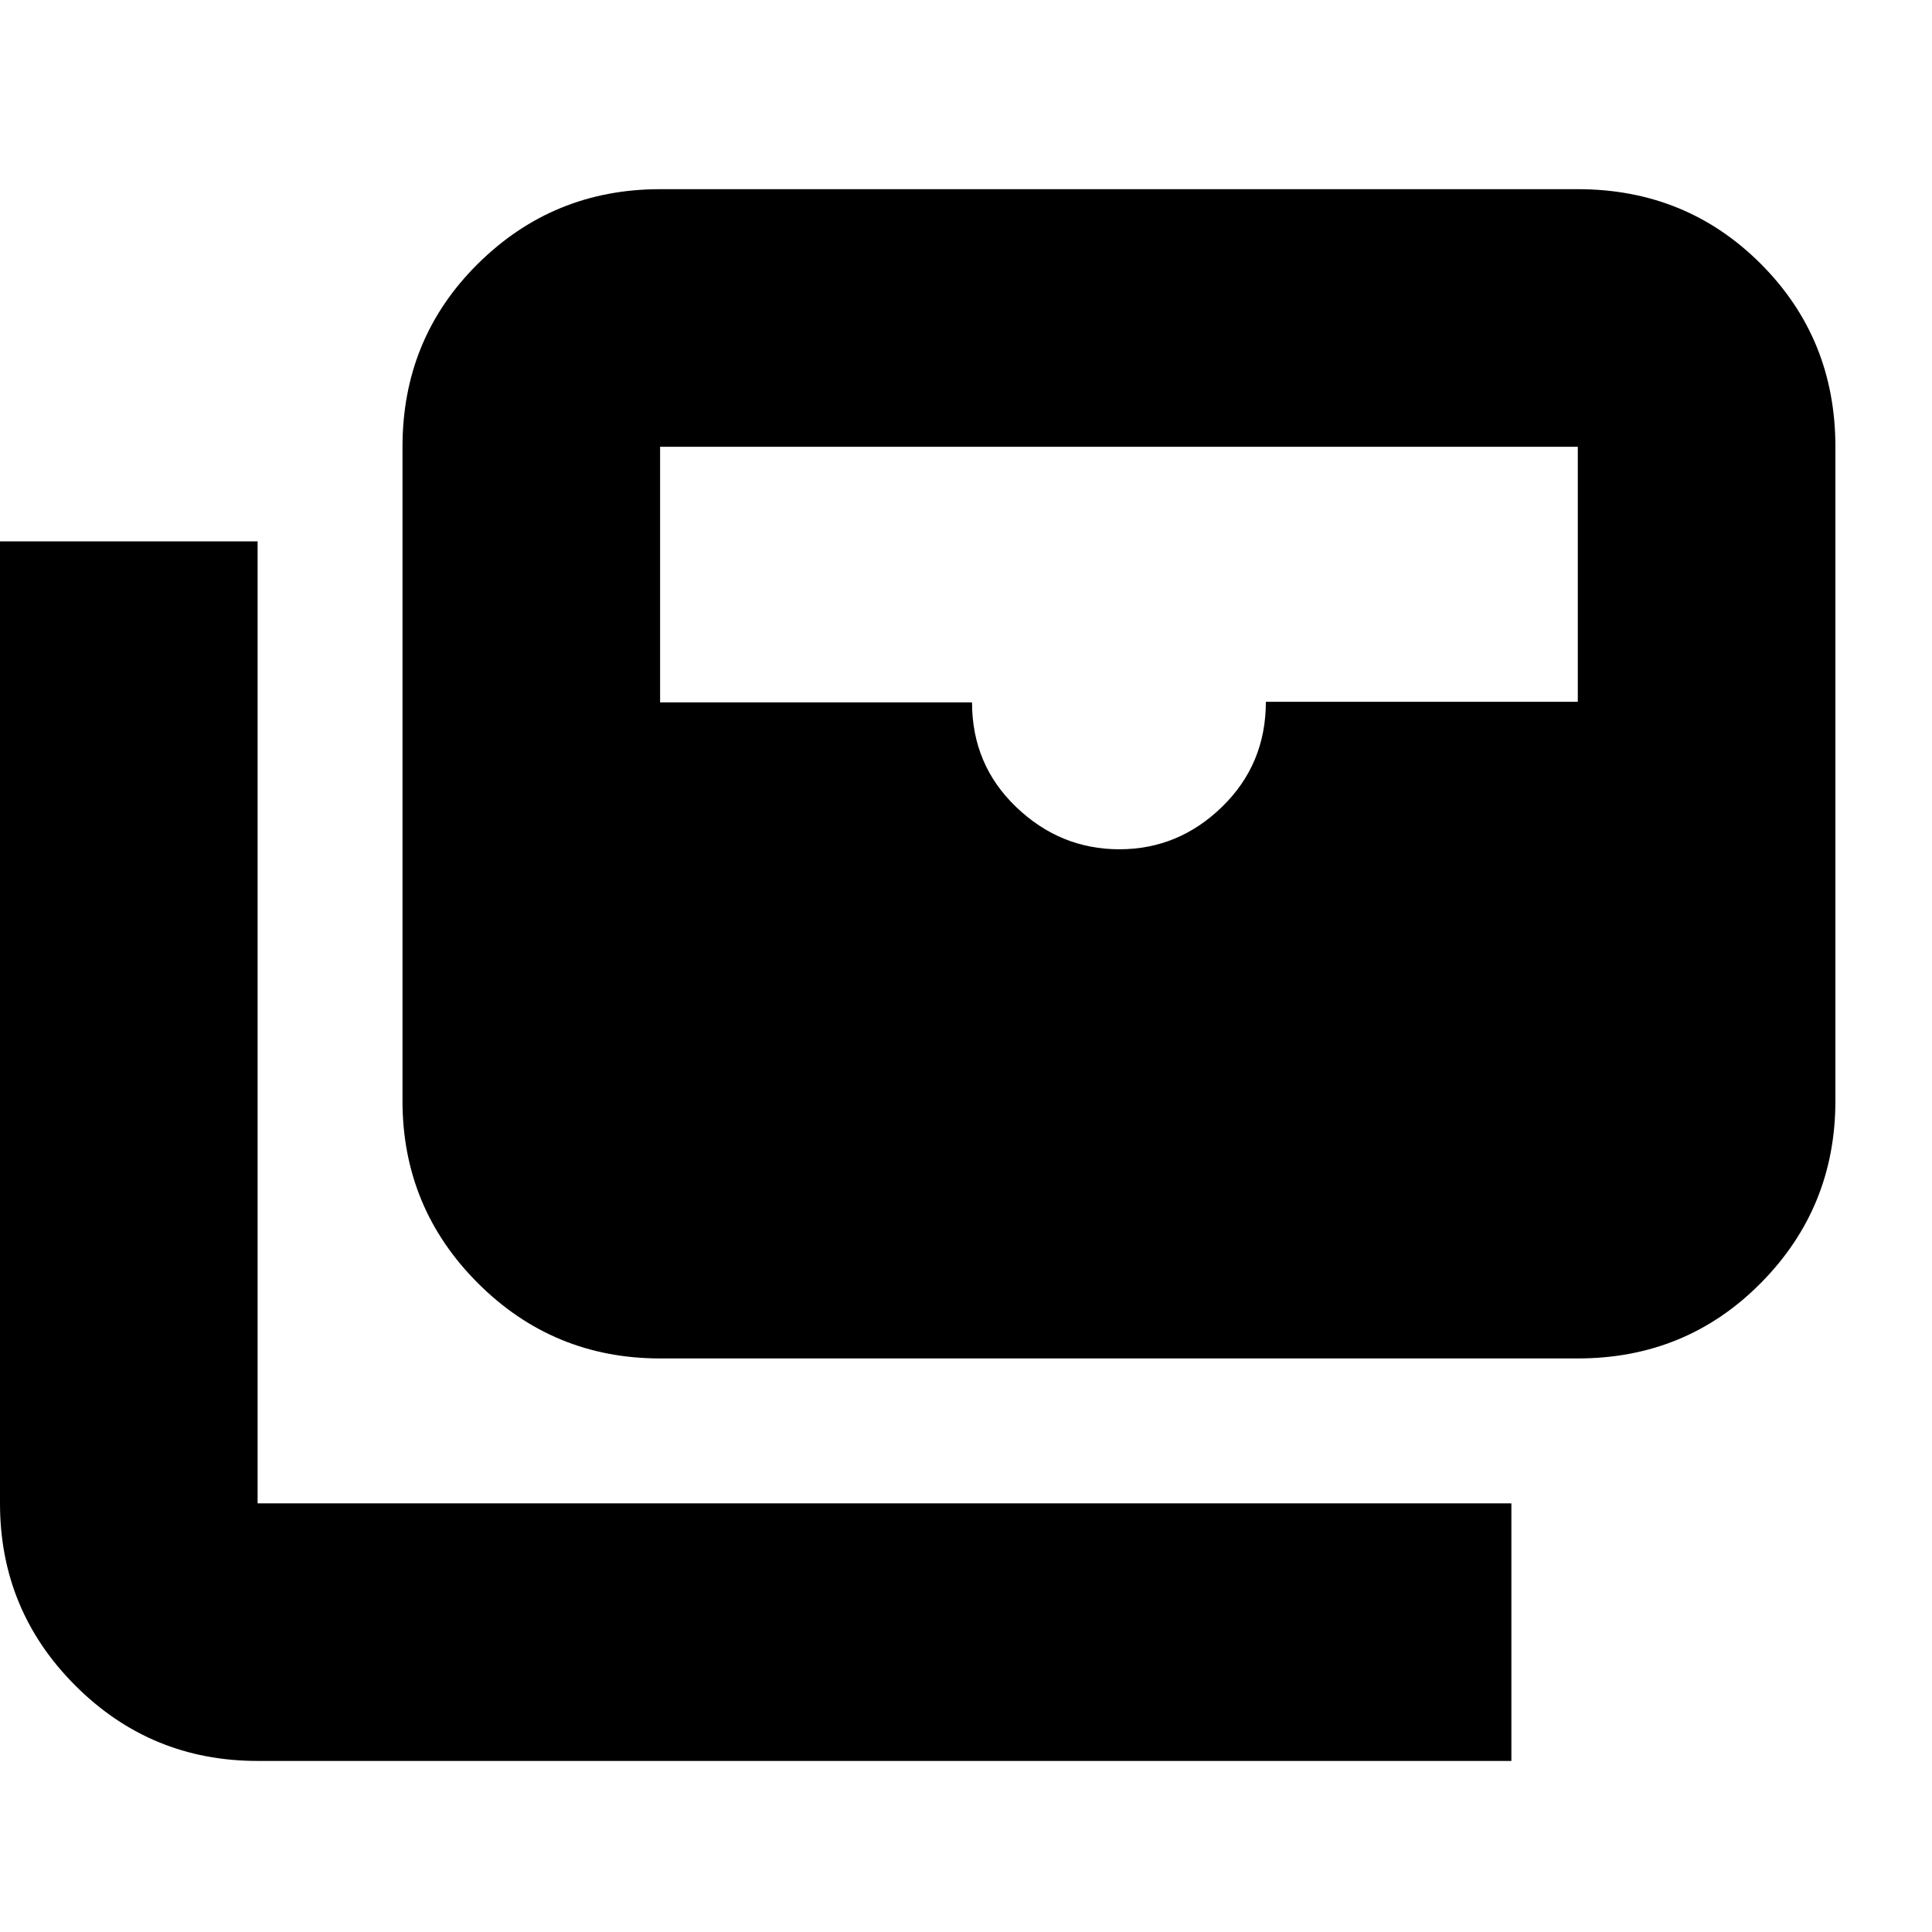 <svg xmlns="http://www.w3.org/2000/svg" height="20" viewBox="0 -960 960 960" width="20"><path d="M328-285q-53.125 0-90.562-37.438Q200-359.875 200-413v-325q0-53.825 37.438-90.912Q274.875-866 328-866h456q53.825 0 90.912 37.088Q912-791.825 912-738v325q0 53.125-37.088 90.562Q837.825-285 784-285H328Zm228.212-253q29.376 0 51.082-21.15T629-611.275h155V-738H328v127h155q0 31 21.919 52 21.918 21 51.293 21ZM751-85H128q-53.125 0-90.563-37.438Q0-159.875 0-213v-478h128v478h623v128Z"/></svg>